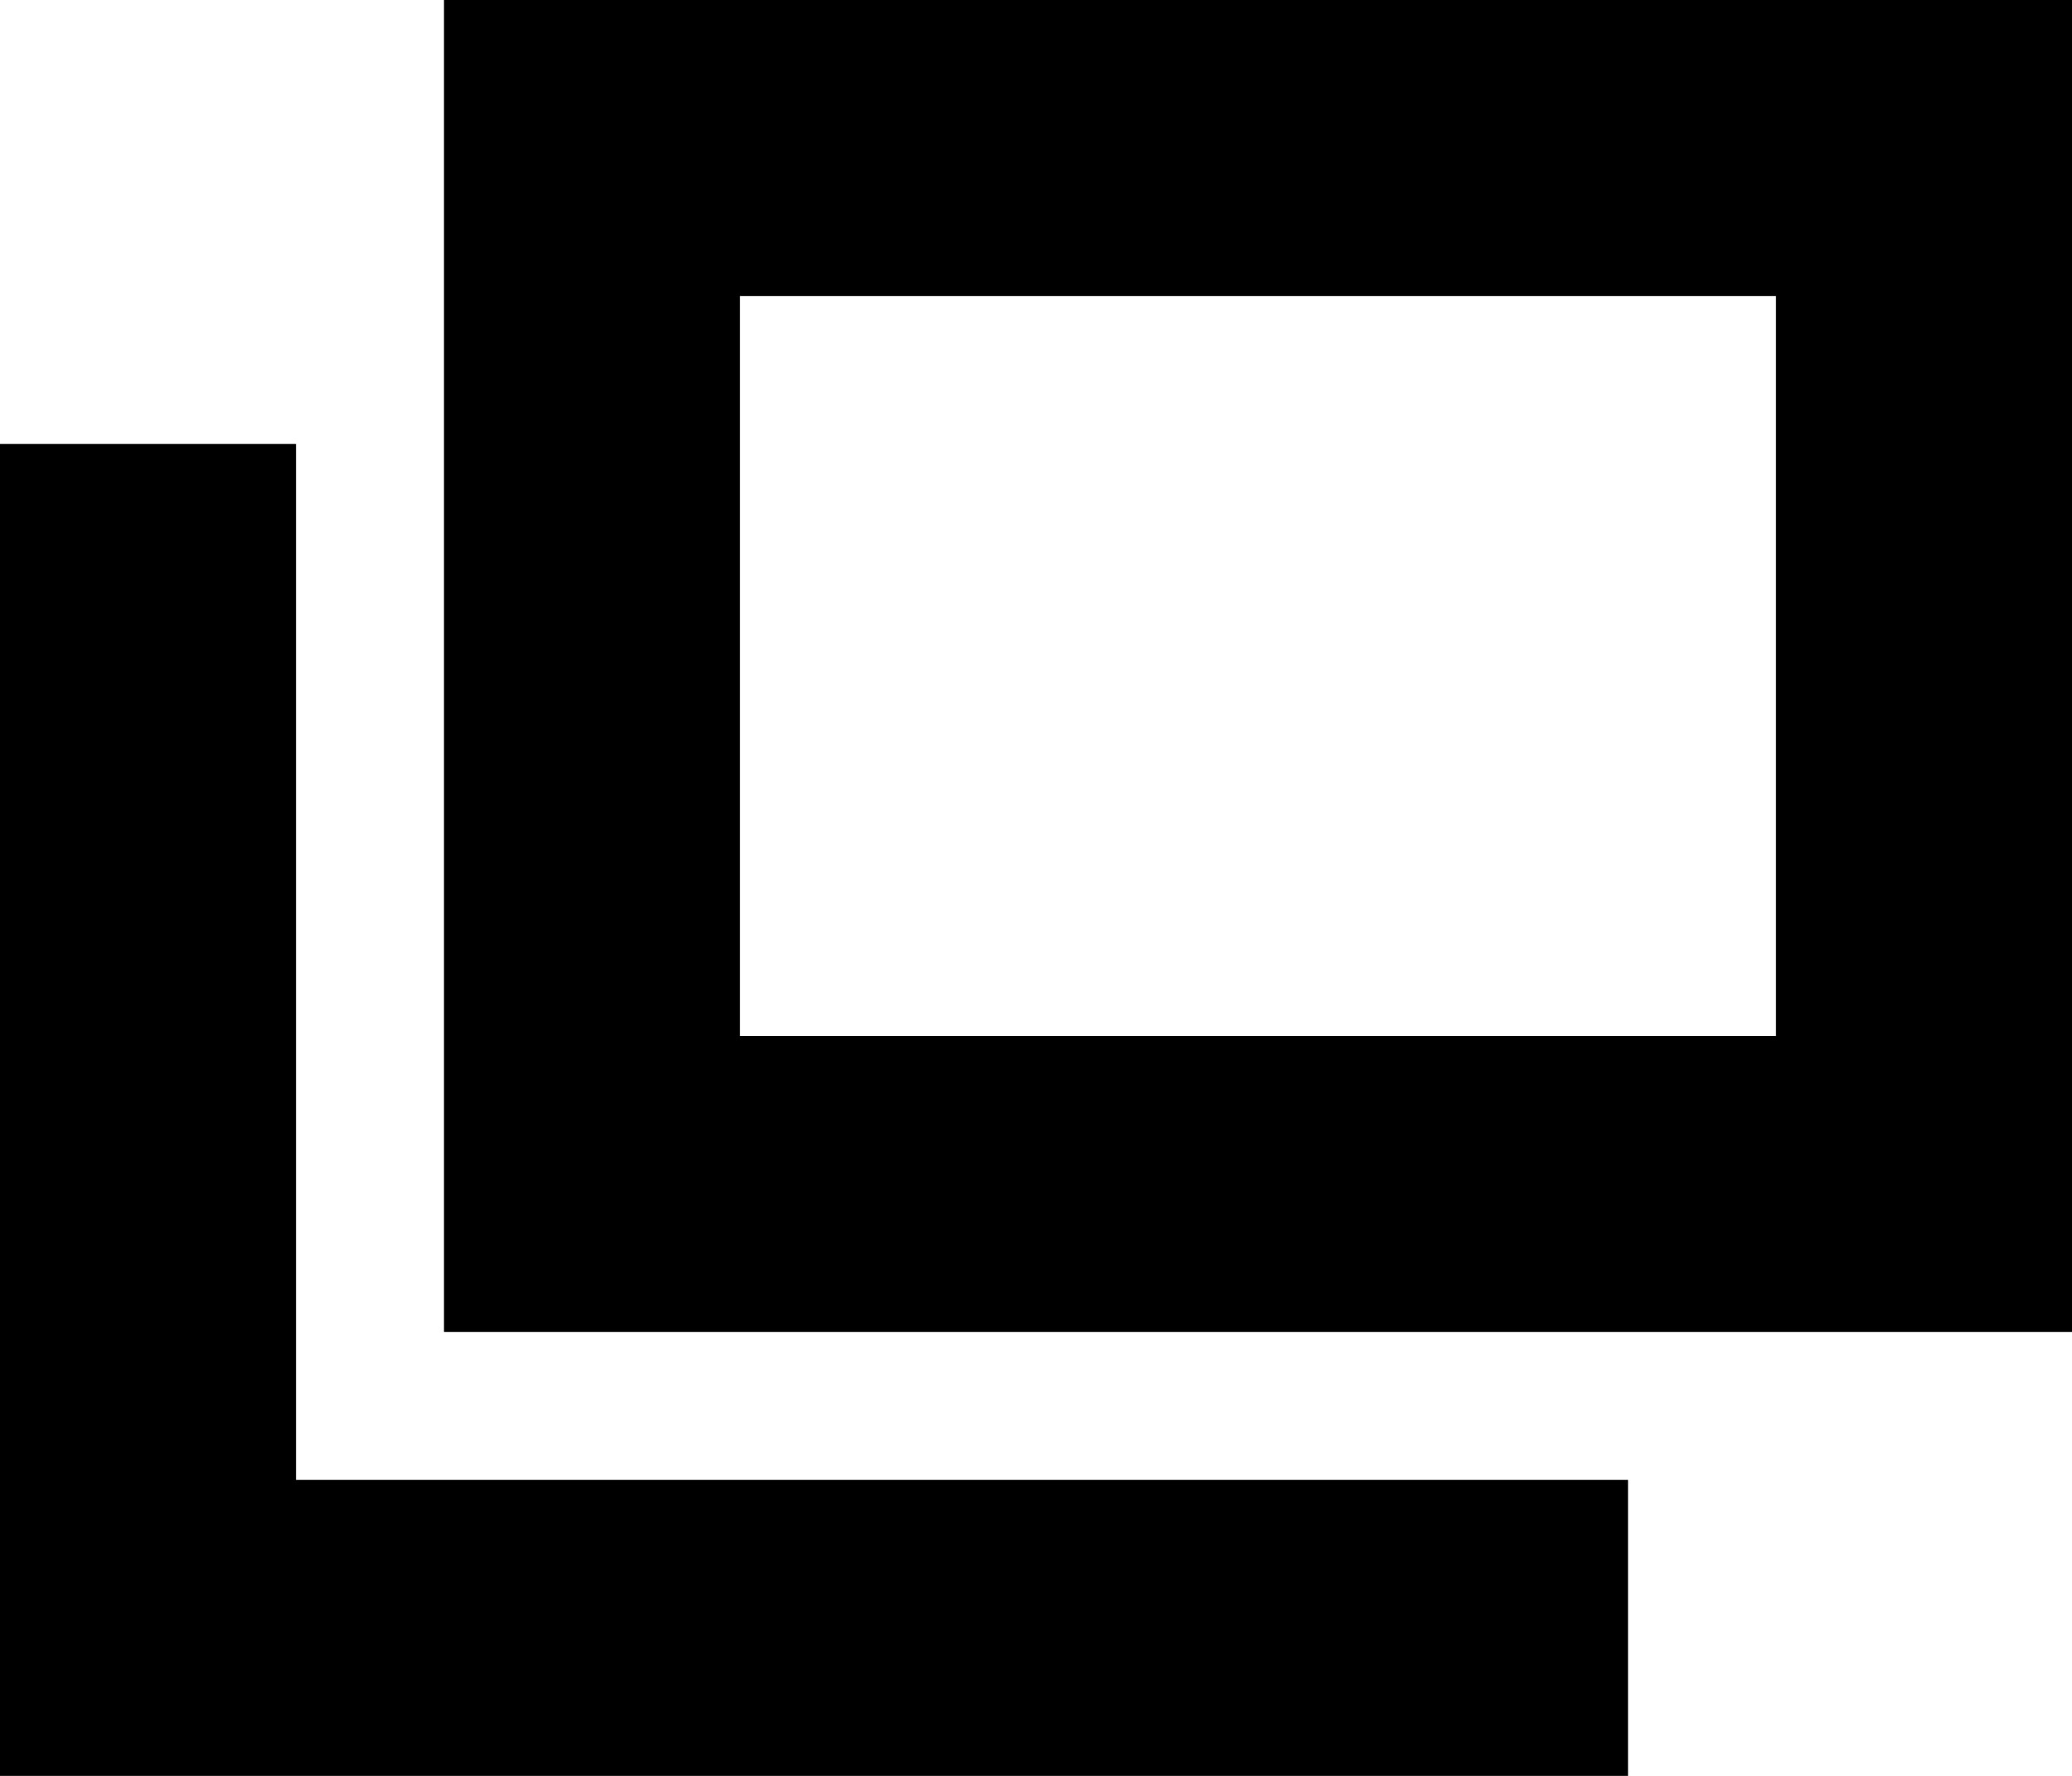 <svg xmlns="http://www.w3.org/2000/svg" xmlns:xlink="http://www.w3.org/1999/xlink" style="isolation:isolate" width="14pt" height="16" viewBox="928 570.5 14 12"><defs><clipPath id="_clipPath_r74TLLWuZiUzm0aGFcLYZf703TqDT1Pi"><rect width="14" height="12" x="928" y="570.5"/></clipPath></defs><g clip-path="url(#_clipPath_r74TLLWuZiUzm0aGFcLYZf703TqDT1Pi)"><g><path fill="#000" d="M 930 573.5 L 928 573.5 L 928 582.5 L 939 582.5 L 939 580.5 L 930 580.5 L 930 573.5 Z"/><path fill="#000" d="M 933 572.5 L 940 572.5 L 940 577.5 L 933 577.5 L 933 572.5 Z M 931 570.5 L 931 579.5 L 942 579.5 L 942 570.5 L 931 570.5 Z"/></g></g></svg>